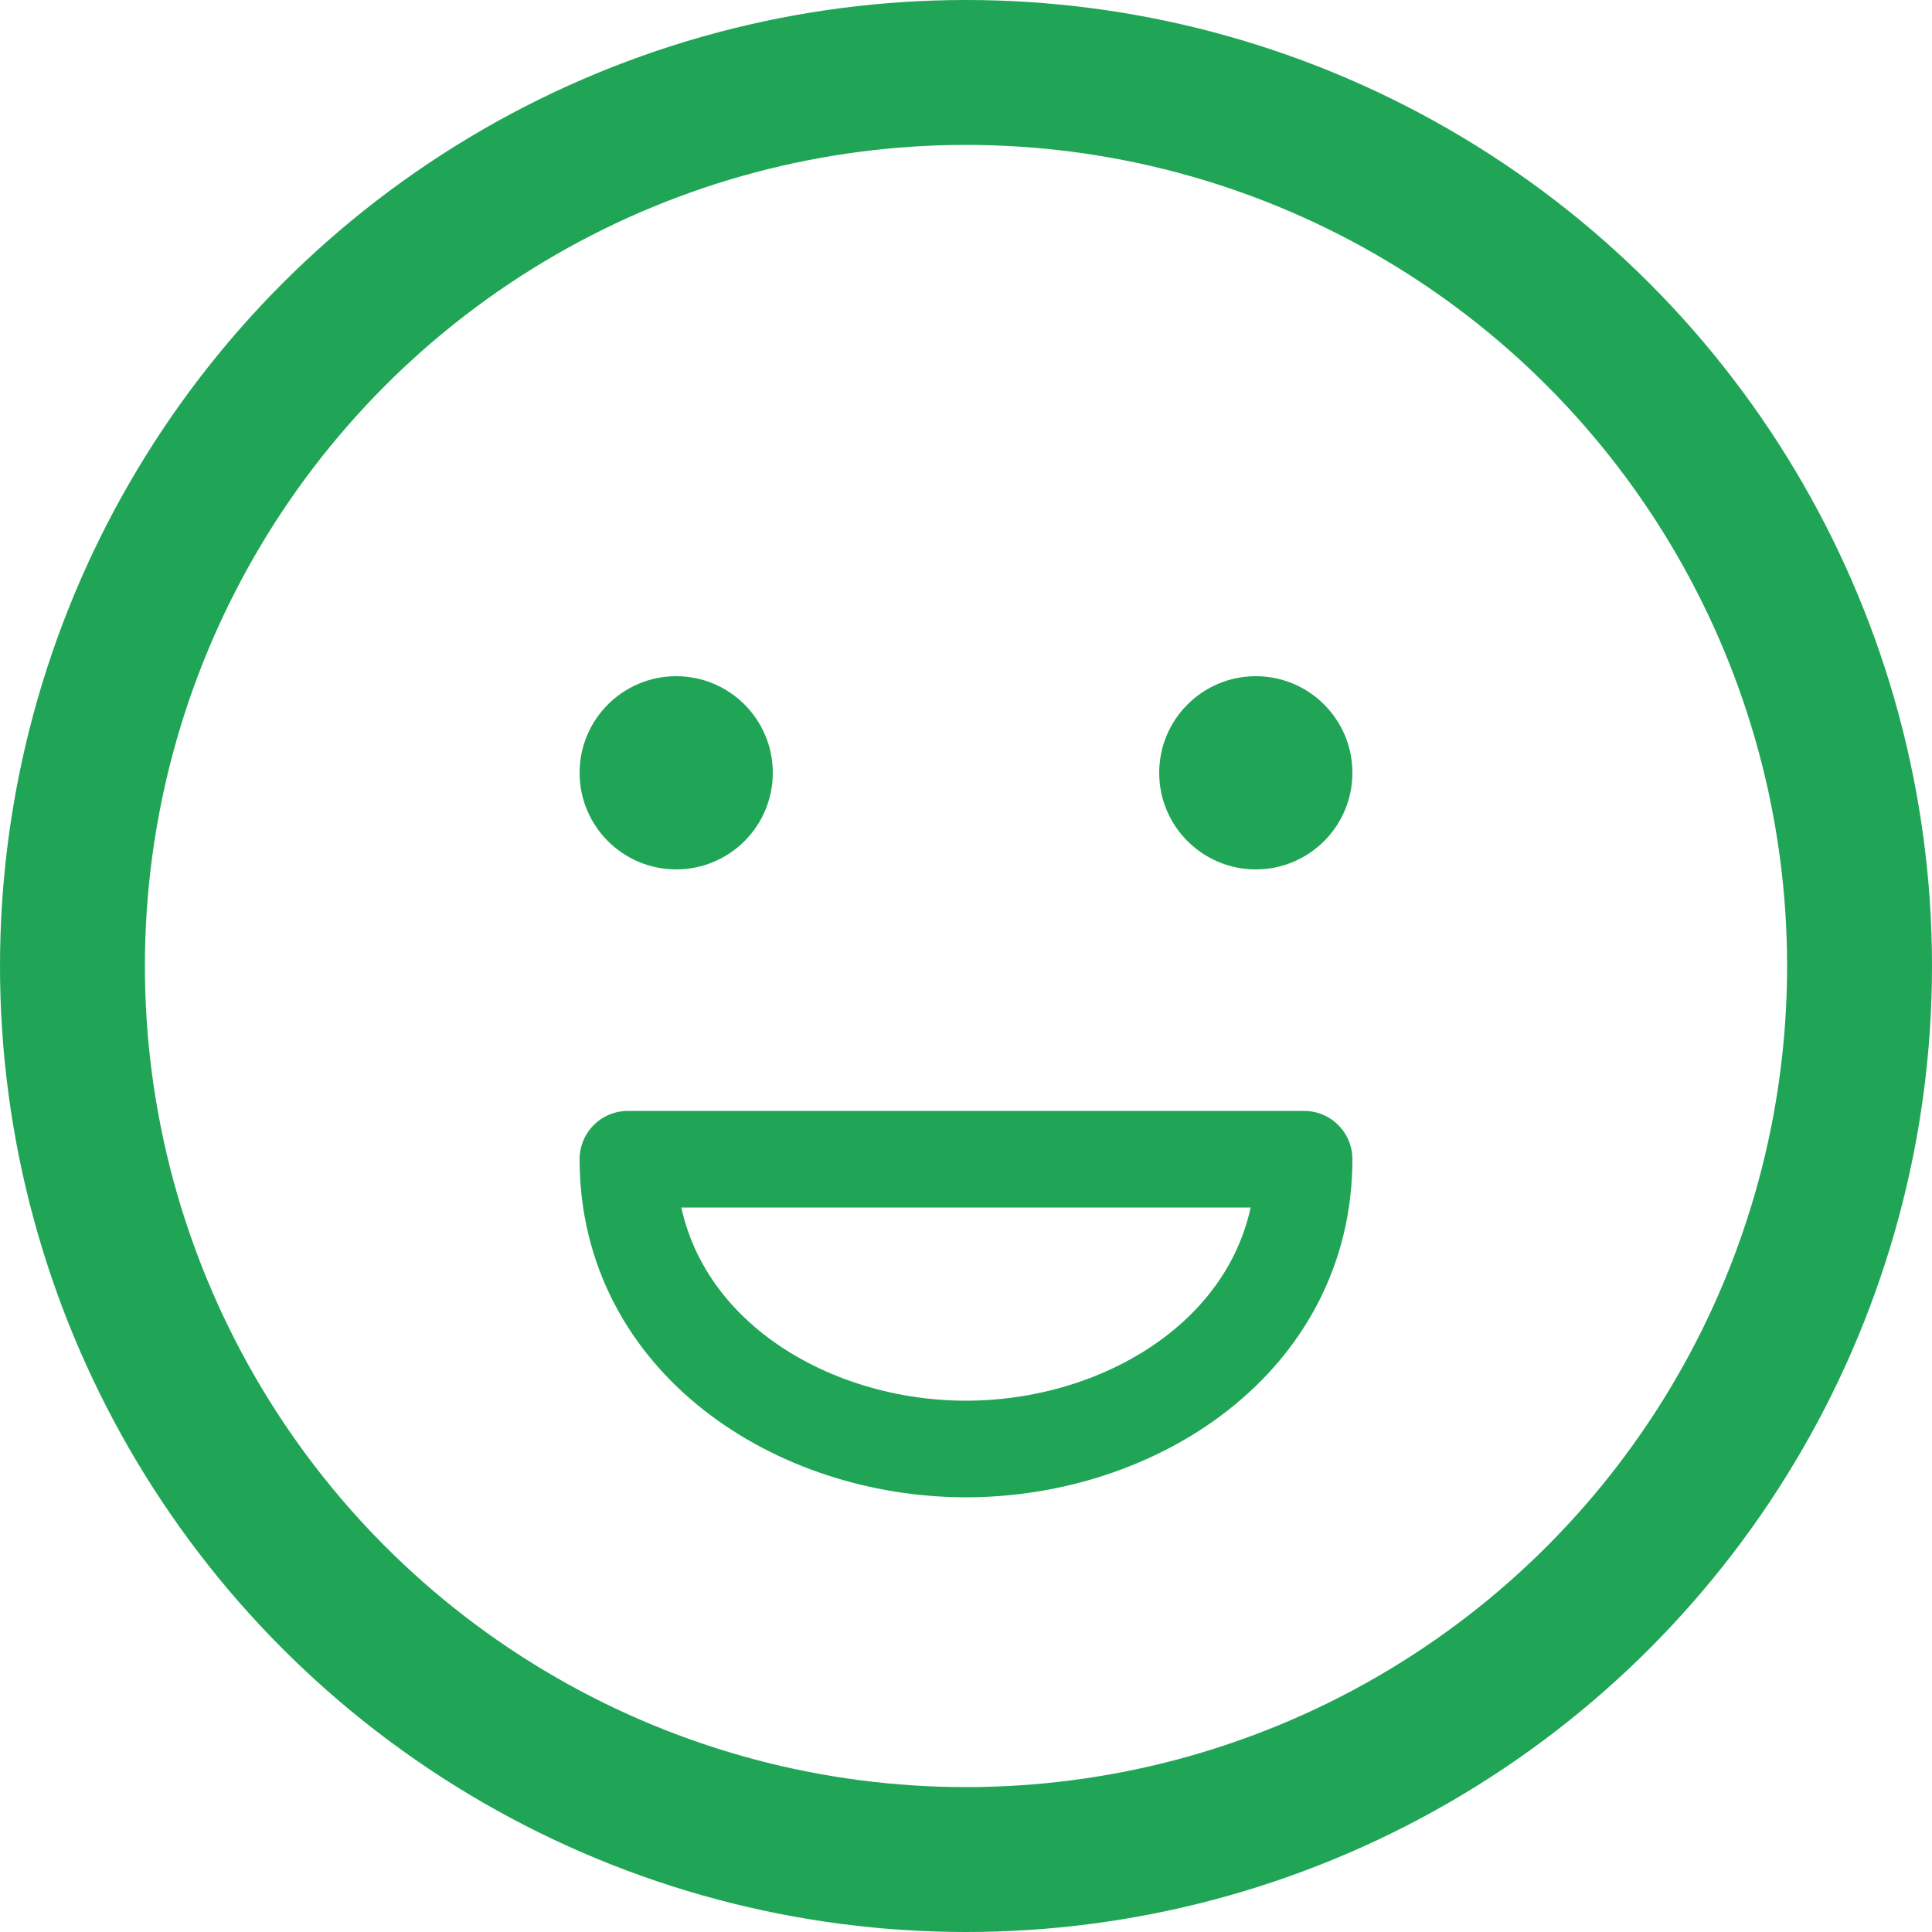 <svg width="40" height="40" viewBox="0 0 40 40" fill="none" xmlns="http://www.w3.org/2000/svg">
<circle cx="20" cy="20" r="18.5" stroke="#20A556" stroke-width="3" stroke-linecap="round" stroke-linejoin="round"/>
<path d="M27 24C27 27.75 23.5 30 20 30C16.5 30 13 27.75 13 24C20 24 20 24 27 24Z" stroke="#20A556" stroke-width="2" stroke-linejoin="round"/>
<circle cx="14" cy="16" r="2" fill="#20A556"/>
<circle cx="26" cy="16" r="2" fill="#20A556"/>
</svg>
